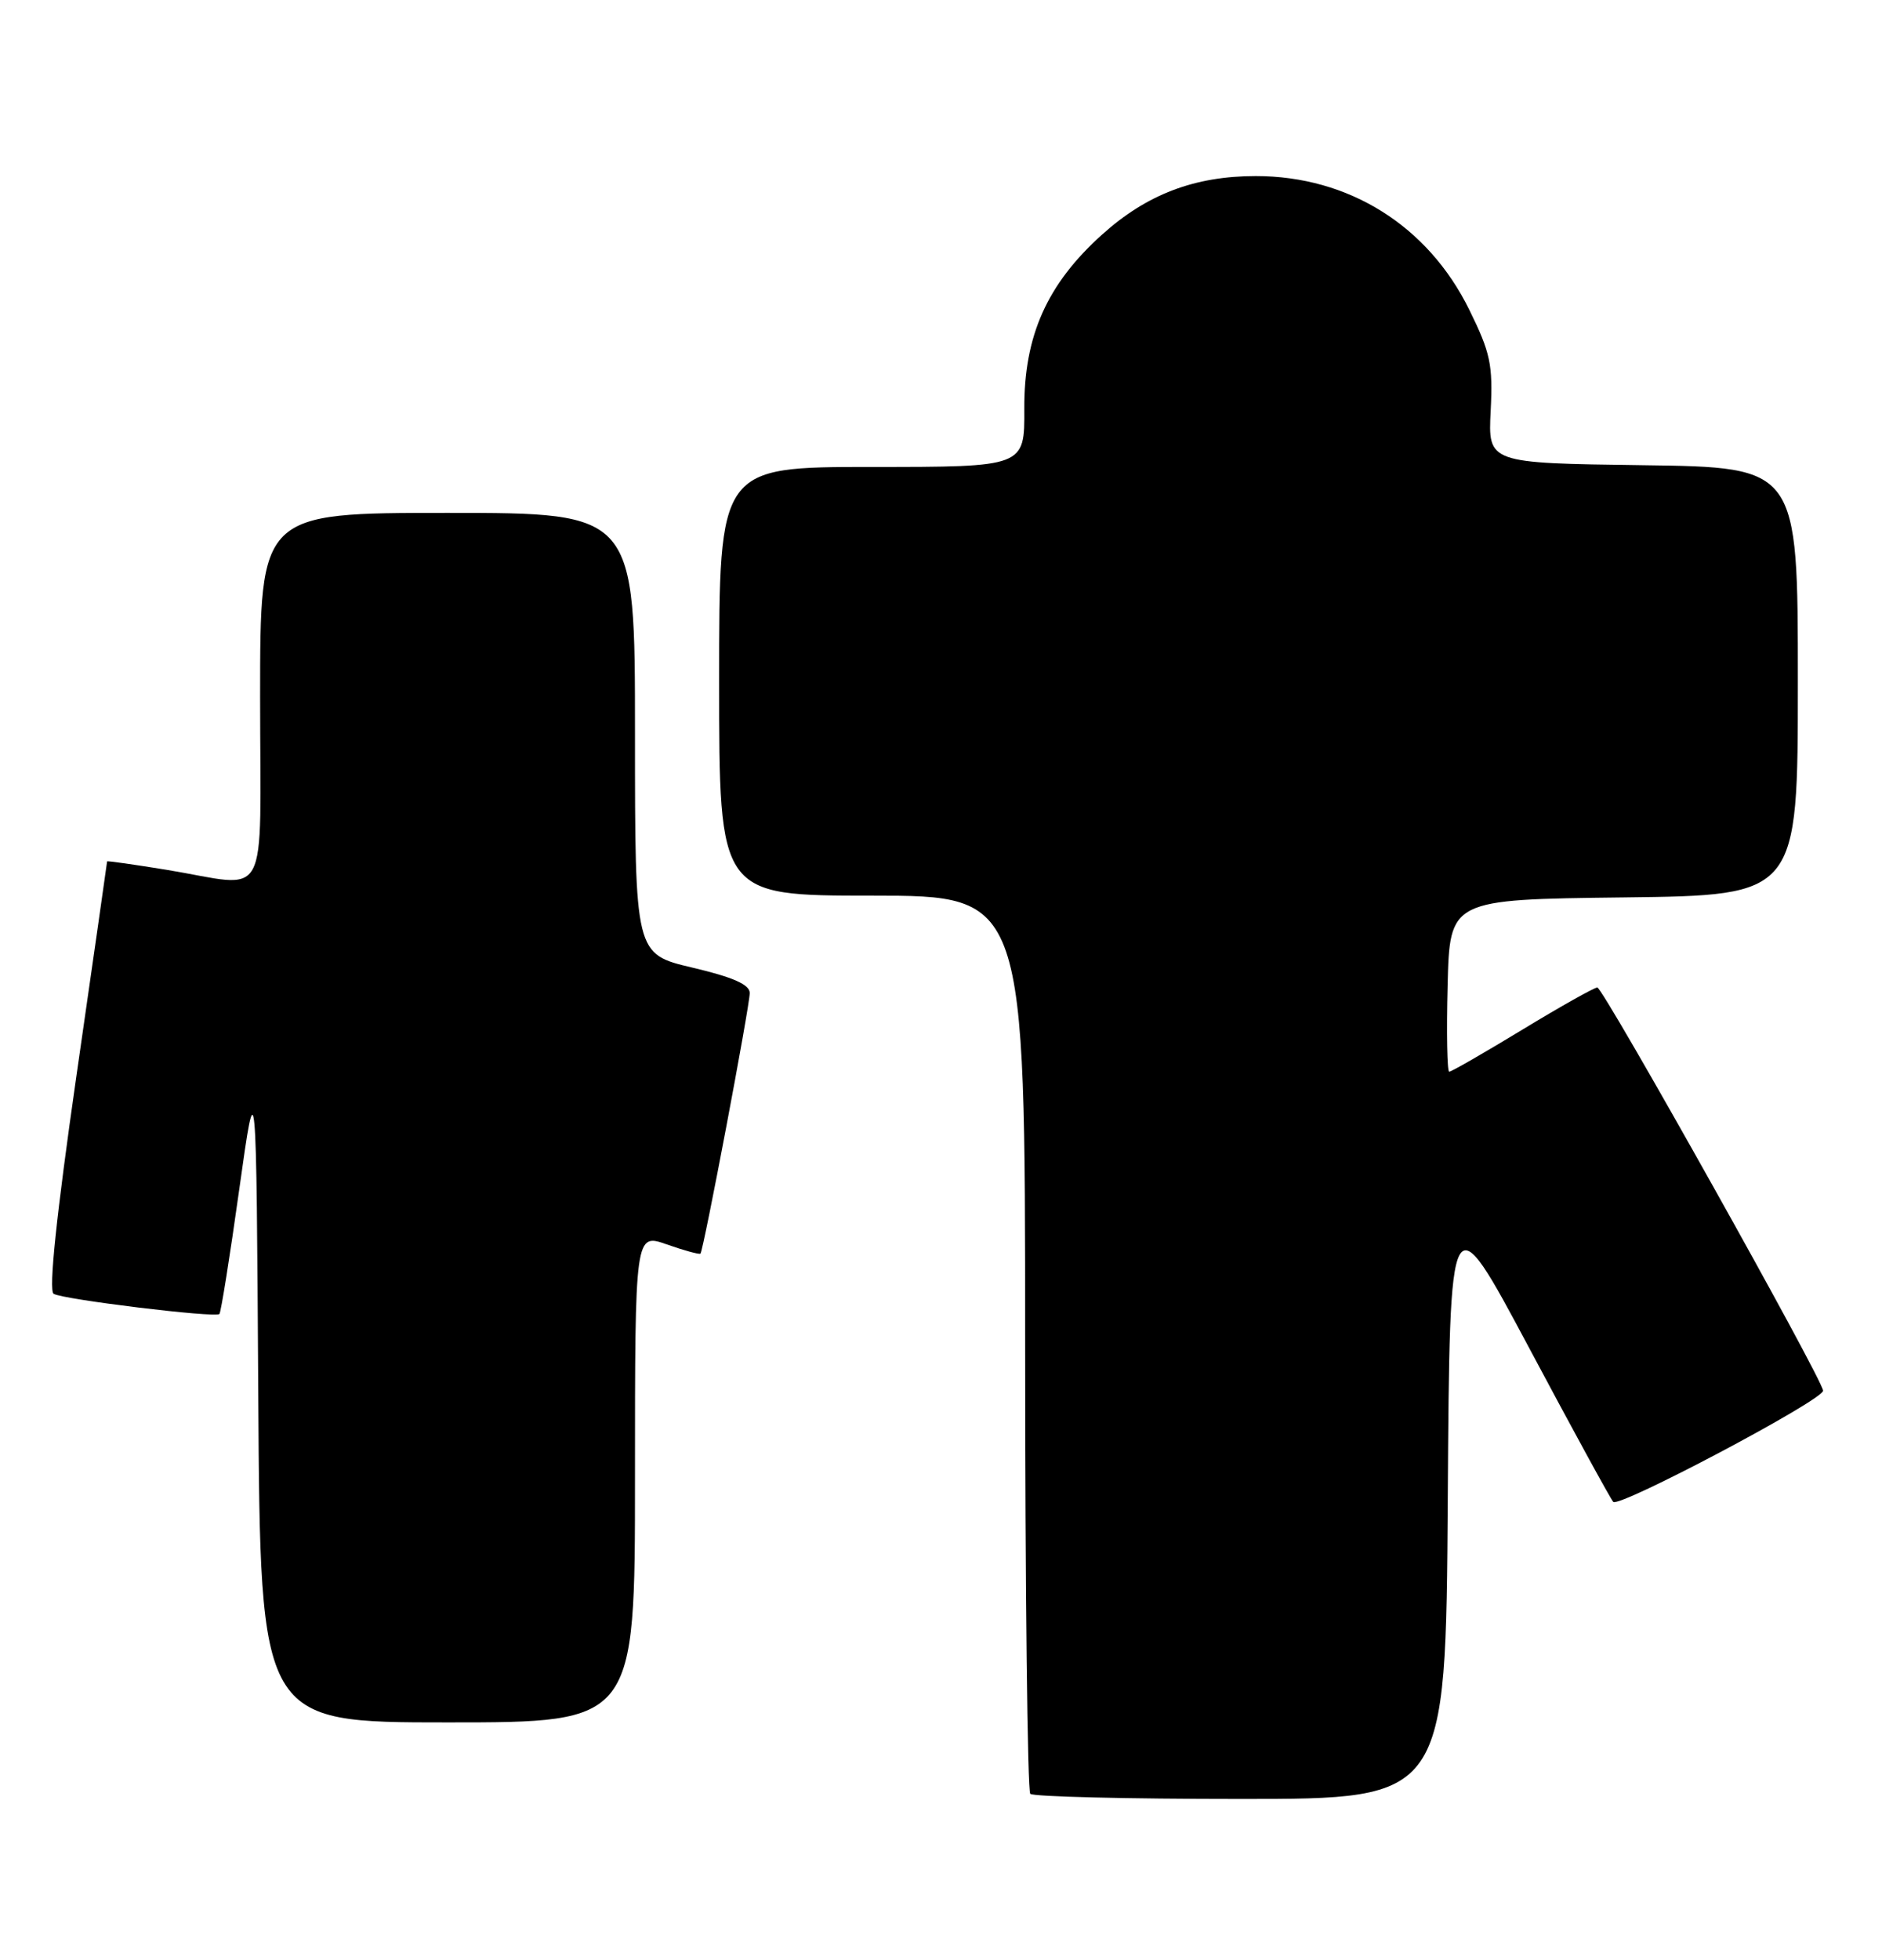<?xml version="1.0" encoding="UTF-8" standalone="no"?>
<!DOCTYPE svg PUBLIC "-//W3C//DTD SVG 1.1//EN" "http://www.w3.org/Graphics/SVG/1.1/DTD/svg11.dtd" >
<svg xmlns="http://www.w3.org/2000/svg" xmlns:xlink="http://www.w3.org/1999/xlink" version="1.1" viewBox="0 0 246 256">
 <g >
 <path fill="currentColor"
d=" M 189.24 195.82 C 189.50 156.64 189.50 156.64 199.87 176.07 C 205.57 186.76 210.52 195.81 210.87 196.19 C 211.62 197.01 238.32 182.88 238.30 181.67 C 238.28 180.26 209.56 129.00 208.79 129.00 C 208.39 129.00 203.99 131.47 199.00 134.50 C 194.01 137.53 189.71 140.00 189.43 140.00 C 189.16 140.00 189.06 134.94 189.22 128.75 C 189.50 117.50 189.50 117.50 212.25 117.23 C 235.00 116.96 235.00 116.96 235.00 89.00 C 235.00 61.04 235.00 61.04 214.75 60.77 C 194.50 60.50 194.50 60.50 194.85 53.67 C 195.15 47.63 194.82 46.08 192.05 40.46 C 186.65 29.48 176.29 23.00 164.14 23.00 C 156.17 23.00 149.90 25.38 144.06 30.64 C 136.86 37.11 133.84 43.87 133.89 53.41 C 133.93 61.00 133.93 61.00 113.96 61.00 C 94.00 61.00 94.00 61.00 94.00 89.00 C 94.00 117.00 94.00 117.00 114.00 117.00 C 134.00 117.00 134.00 117.00 134.00 175.33 C 134.00 207.42 134.30 233.97 134.67 234.33 C 135.03 234.70 147.40 235.00 162.16 235.00 C 188.98 235.00 188.98 235.00 189.24 195.82 Z  M 83.00 193.04 C 83.00 161.09 83.00 161.09 87.16 162.56 C 89.44 163.36 91.42 163.90 91.56 163.76 C 91.96 163.34 98.00 131.41 98.00 129.72 C 98.00 128.62 95.85 127.66 90.50 126.40 C 83.00 124.63 83.00 124.63 83.00 95.82 C 83.00 67.00 83.00 67.00 58.50 67.00 C 34.00 67.00 34.00 67.00 34.00 91.00 C 34.00 118.66 35.51 115.88 21.75 113.62 C 17.49 112.93 14.00 112.43 14.00 112.53 C 14.00 112.62 12.20 125.23 9.99 140.54 C 7.37 158.77 6.34 168.59 7.01 169.01 C 8.21 169.75 28.15 172.18 28.68 171.65 C 28.88 171.45 30.05 164.13 31.27 155.39 C 33.50 139.50 33.50 139.50 33.76 182.25 C 34.02 225.00 34.02 225.00 58.51 225.00 C 83.00 225.00 83.00 225.00 83.00 193.04 Z "/>
</g>
</svg>